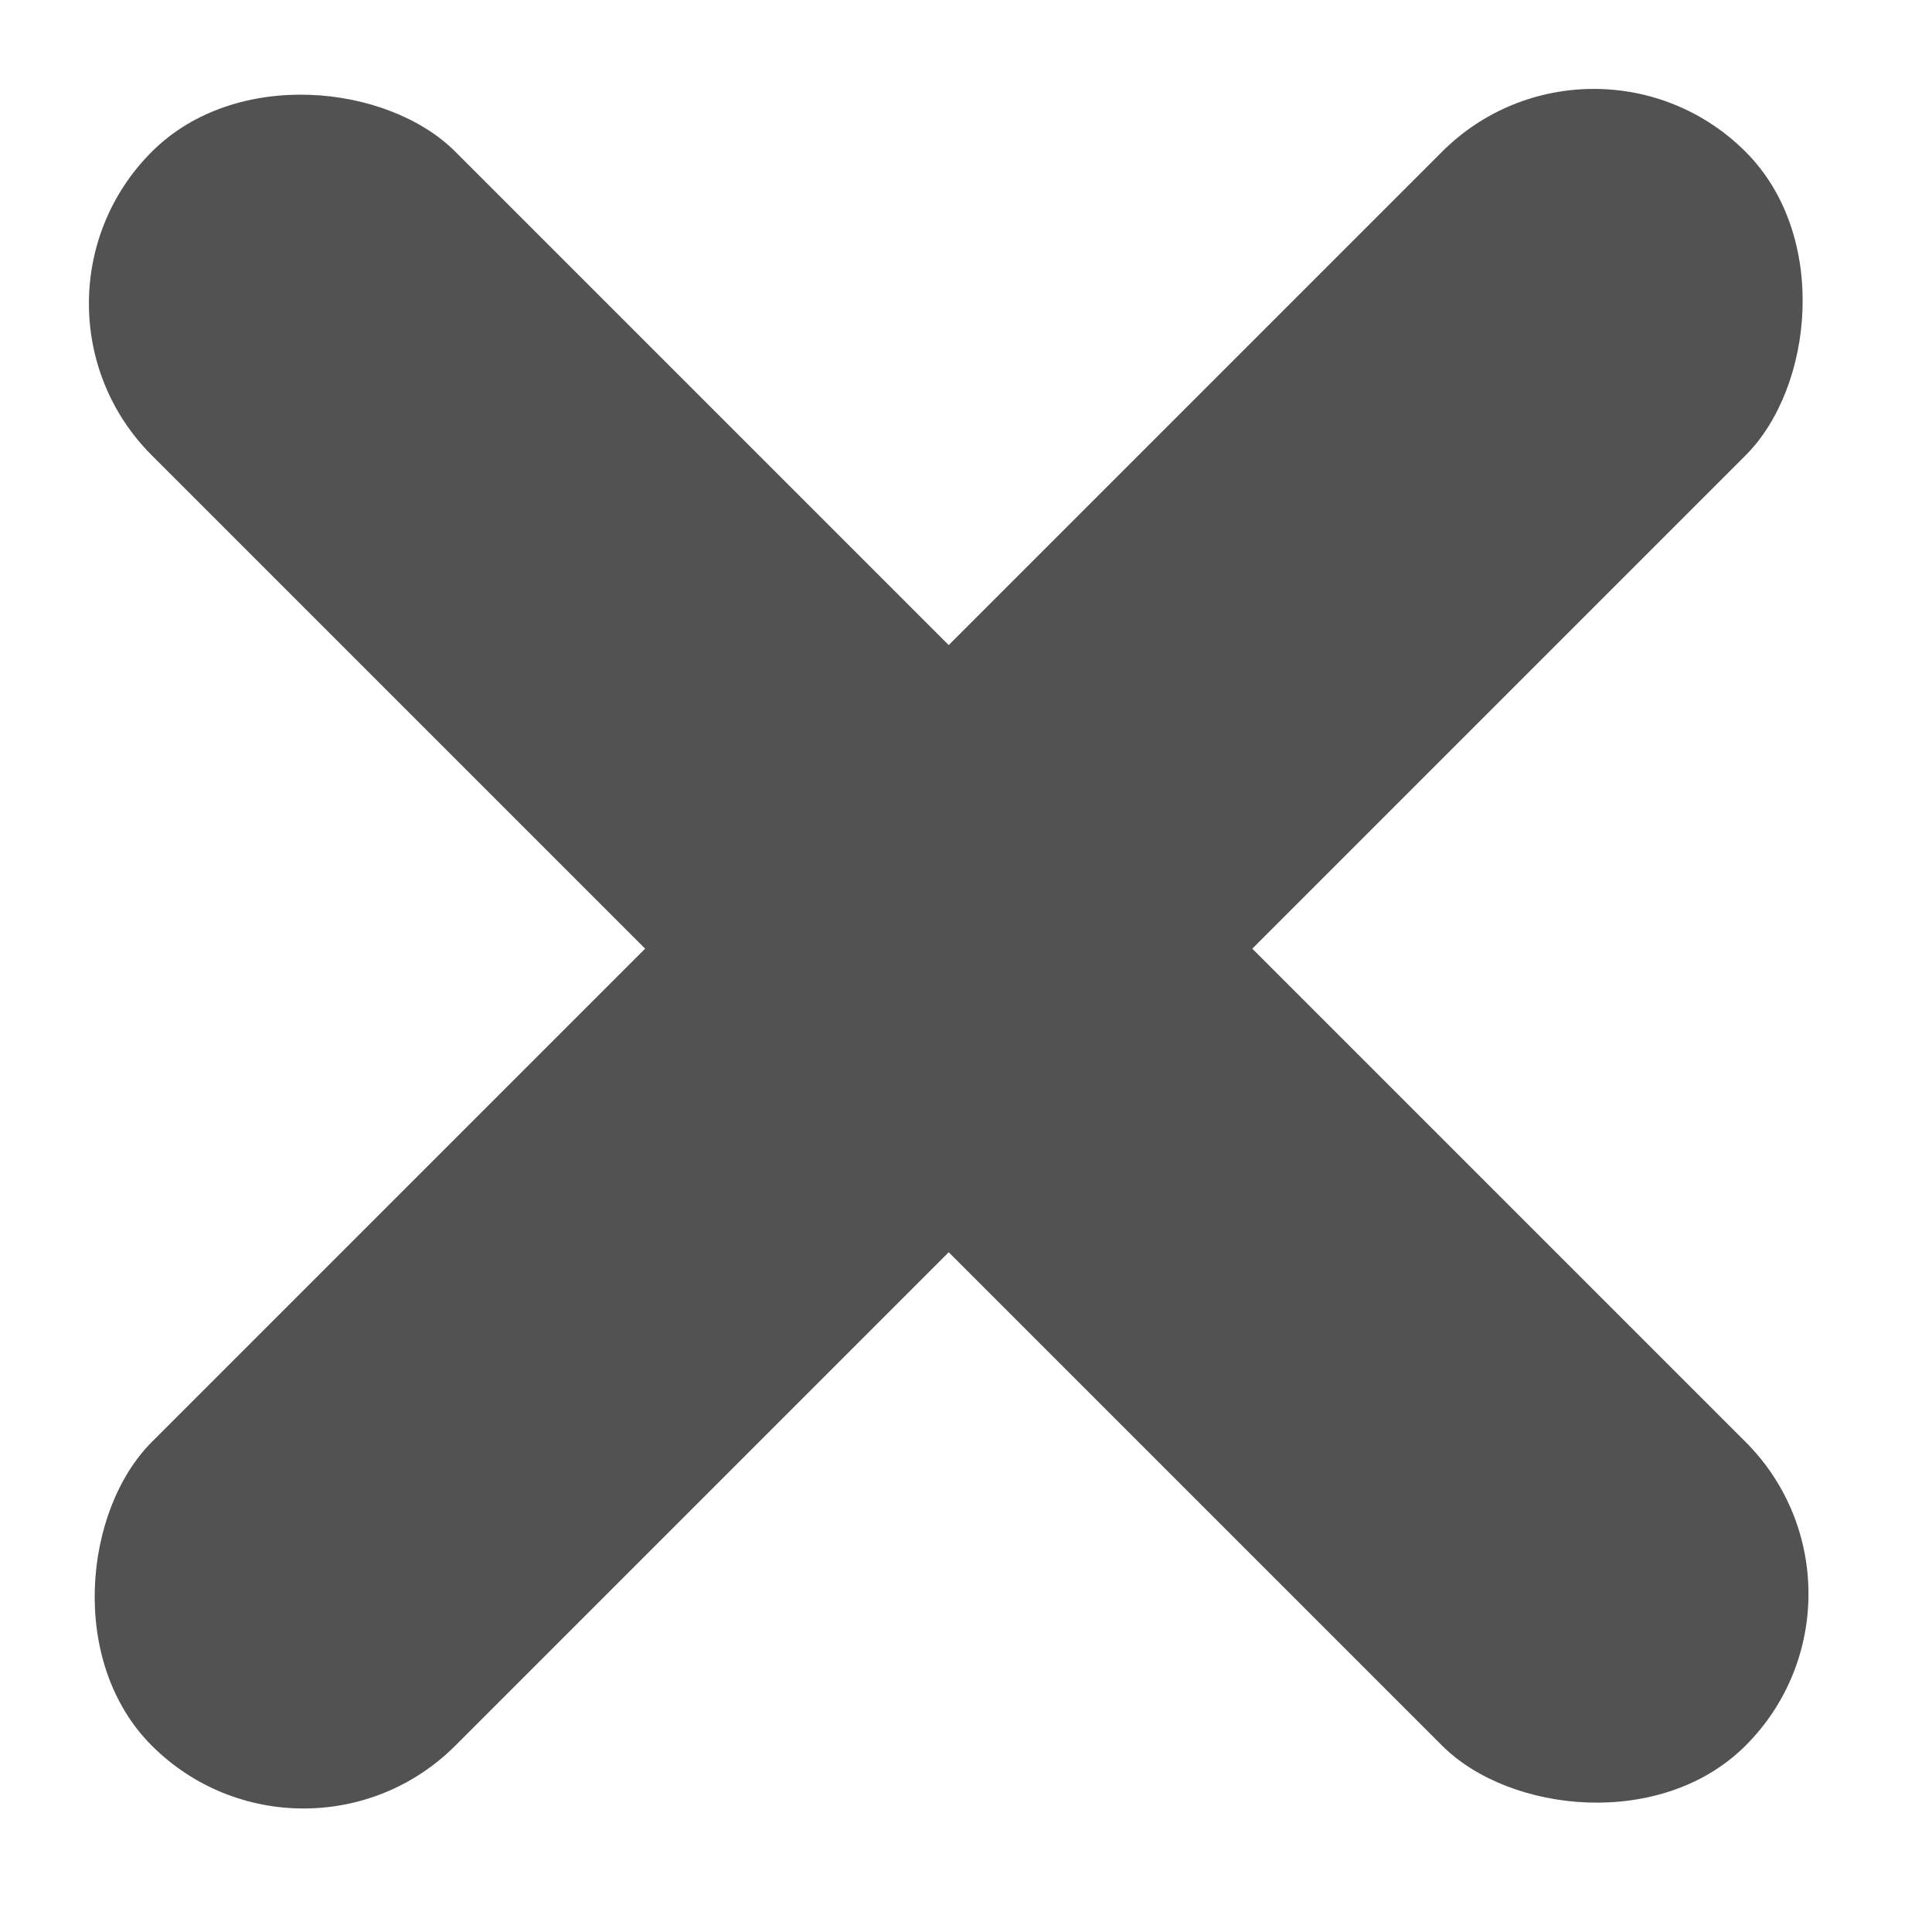 <svg width="18" height="18" viewBox="0 0 18 18" fill="none" xmlns="http://www.w3.org/2000/svg">
<rect y="2.828" width="4" height="21" rx="2" transform="rotate(-45 0 2.828)" fill="#525252"/>
<rect x="14.849" width="4" height="21" rx="2" transform="rotate(45 14.849 0)" fill="#525252"/>
</svg>
